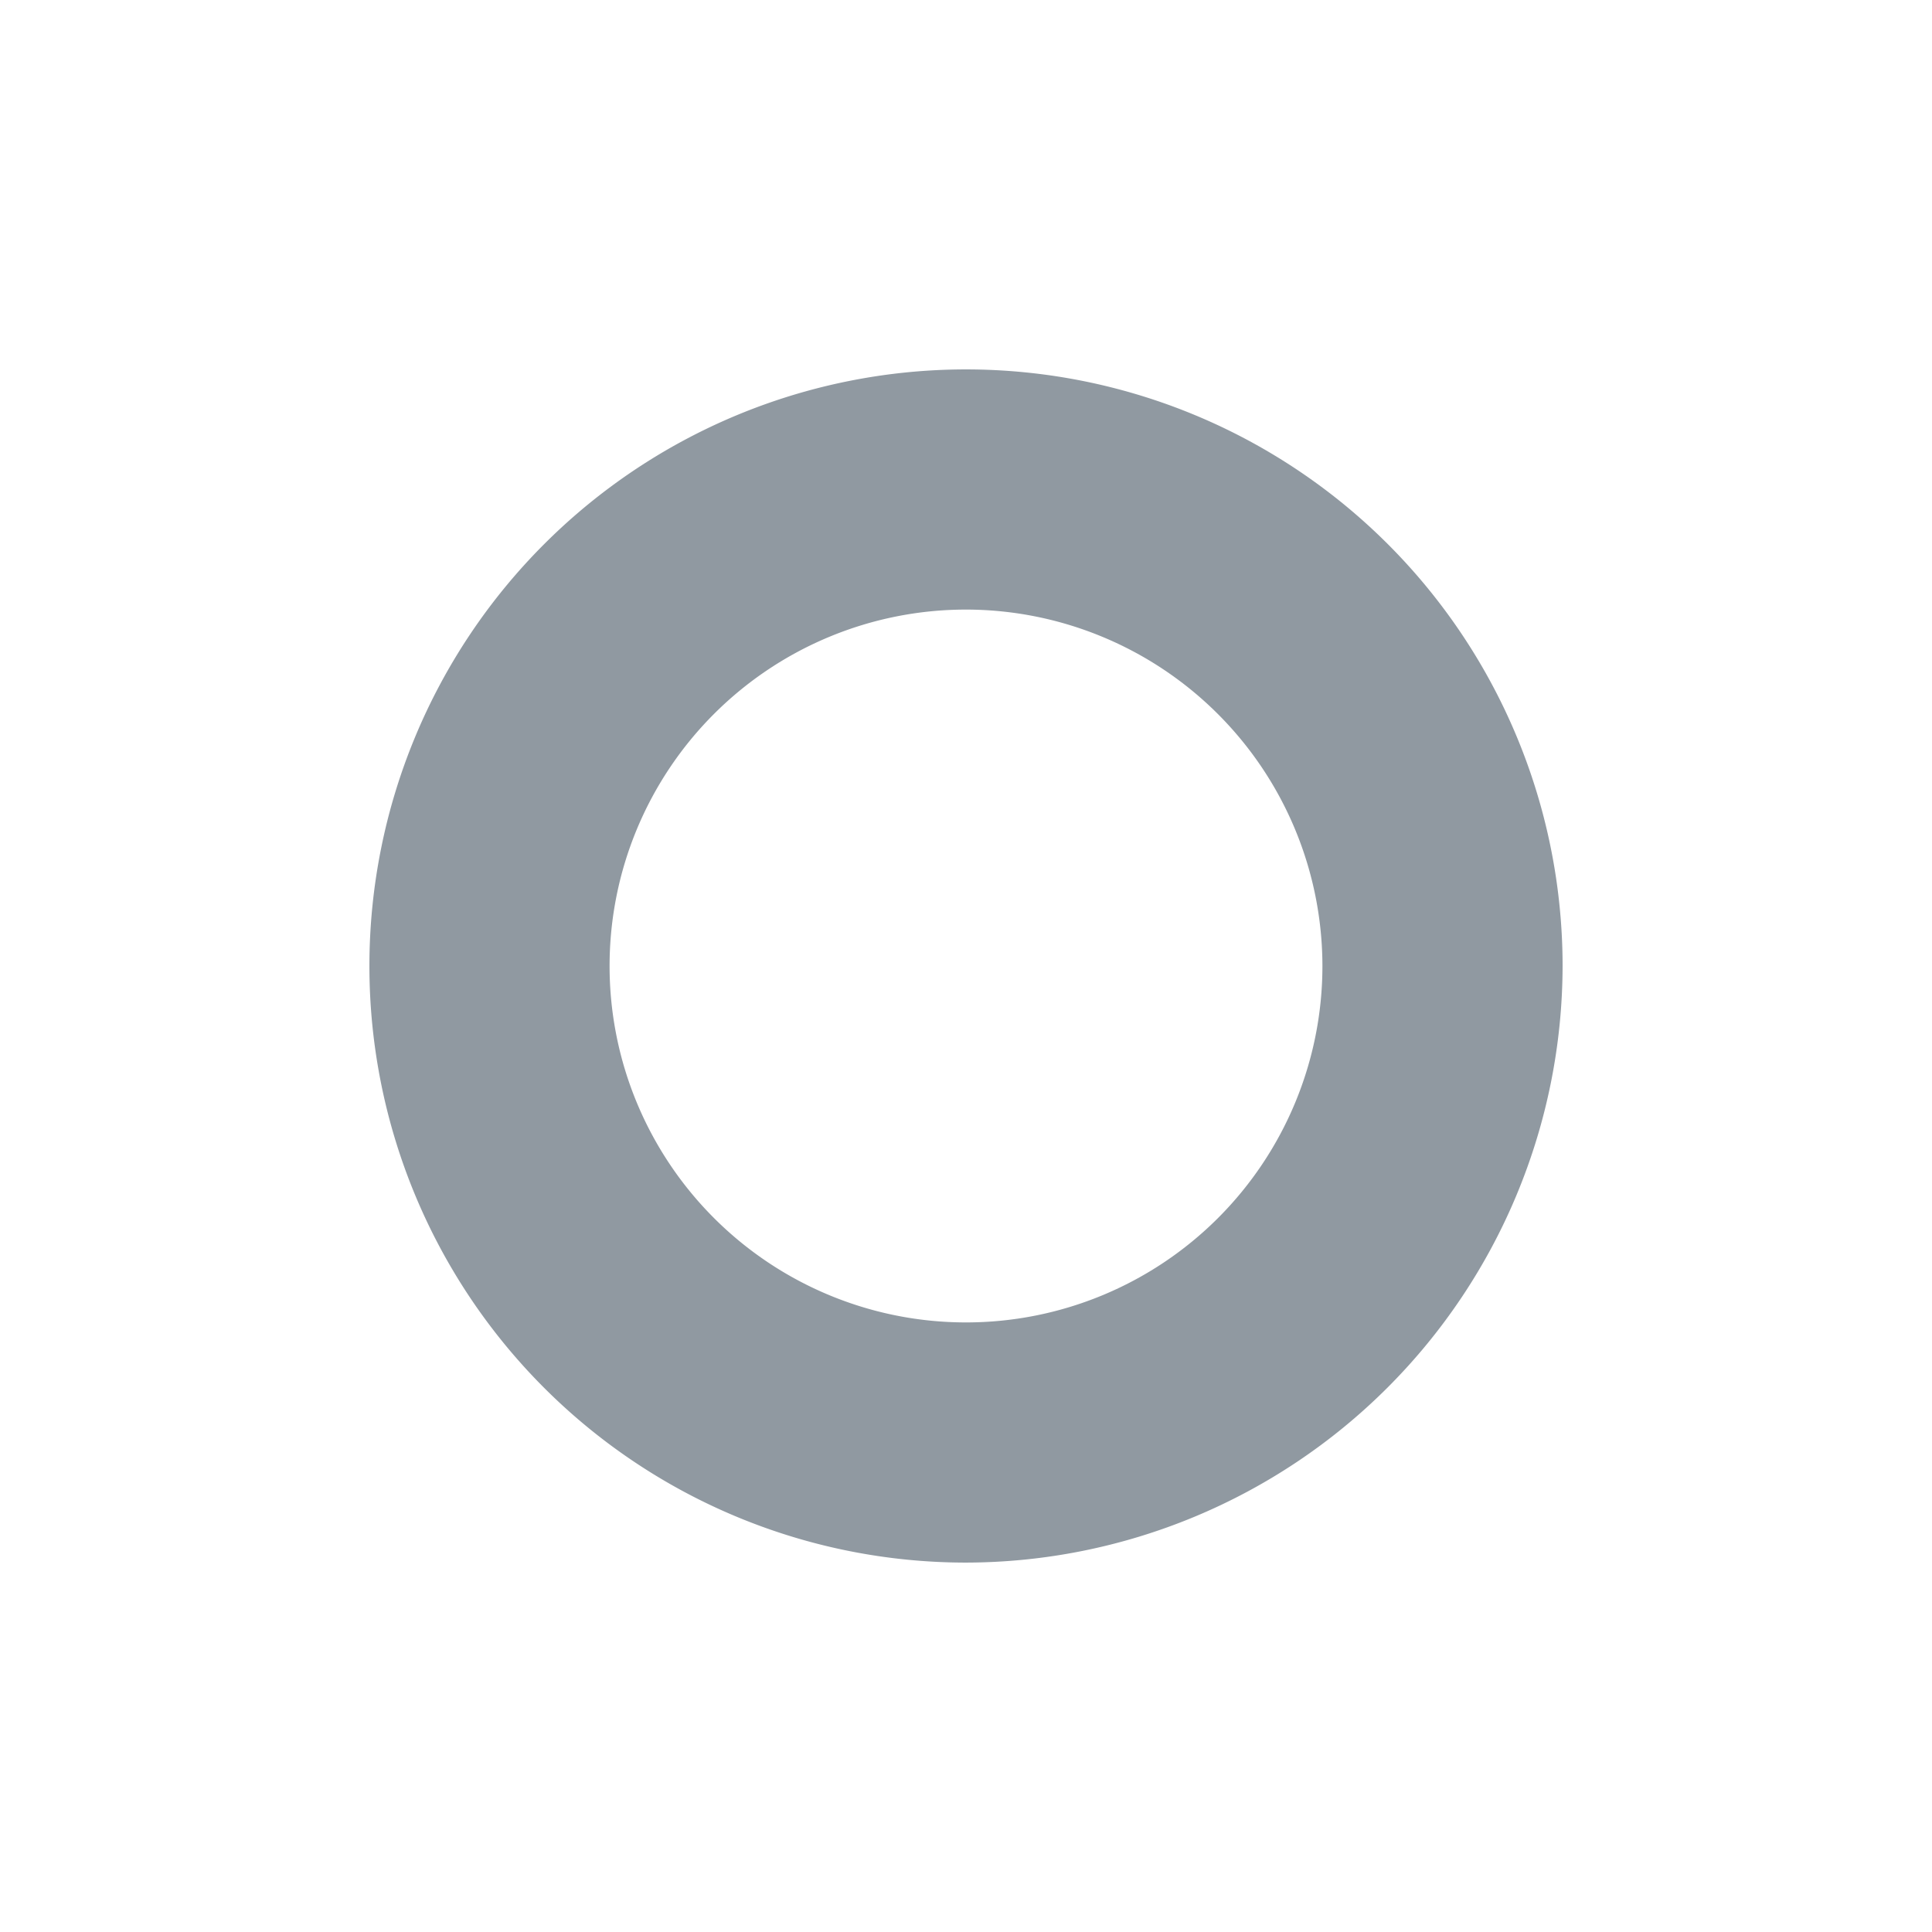 <svg
  xmlns="http://www.w3.org/2000/svg"
  width="58"
  height="58"
  viewBox="0 0 58 58"
><defs><style>.cls-1{fill:#9099a1}</style></defs><title
  >icon_normal_off</title><g
    id="レイヤー_2のコピー"
    data-name="レイヤー 2のコピー"
  ><path
      d="M29,46.91A17.91,17.91,0,1,1,46.91,29,17.94,17.94,0,0,1,29,46.91ZM29,18.3A10.7,10.7,0,1,0,39.7,29,10.71,10.71,0,0,0,29,18.3Z"
      class="cls-1"
    /></g></svg>
